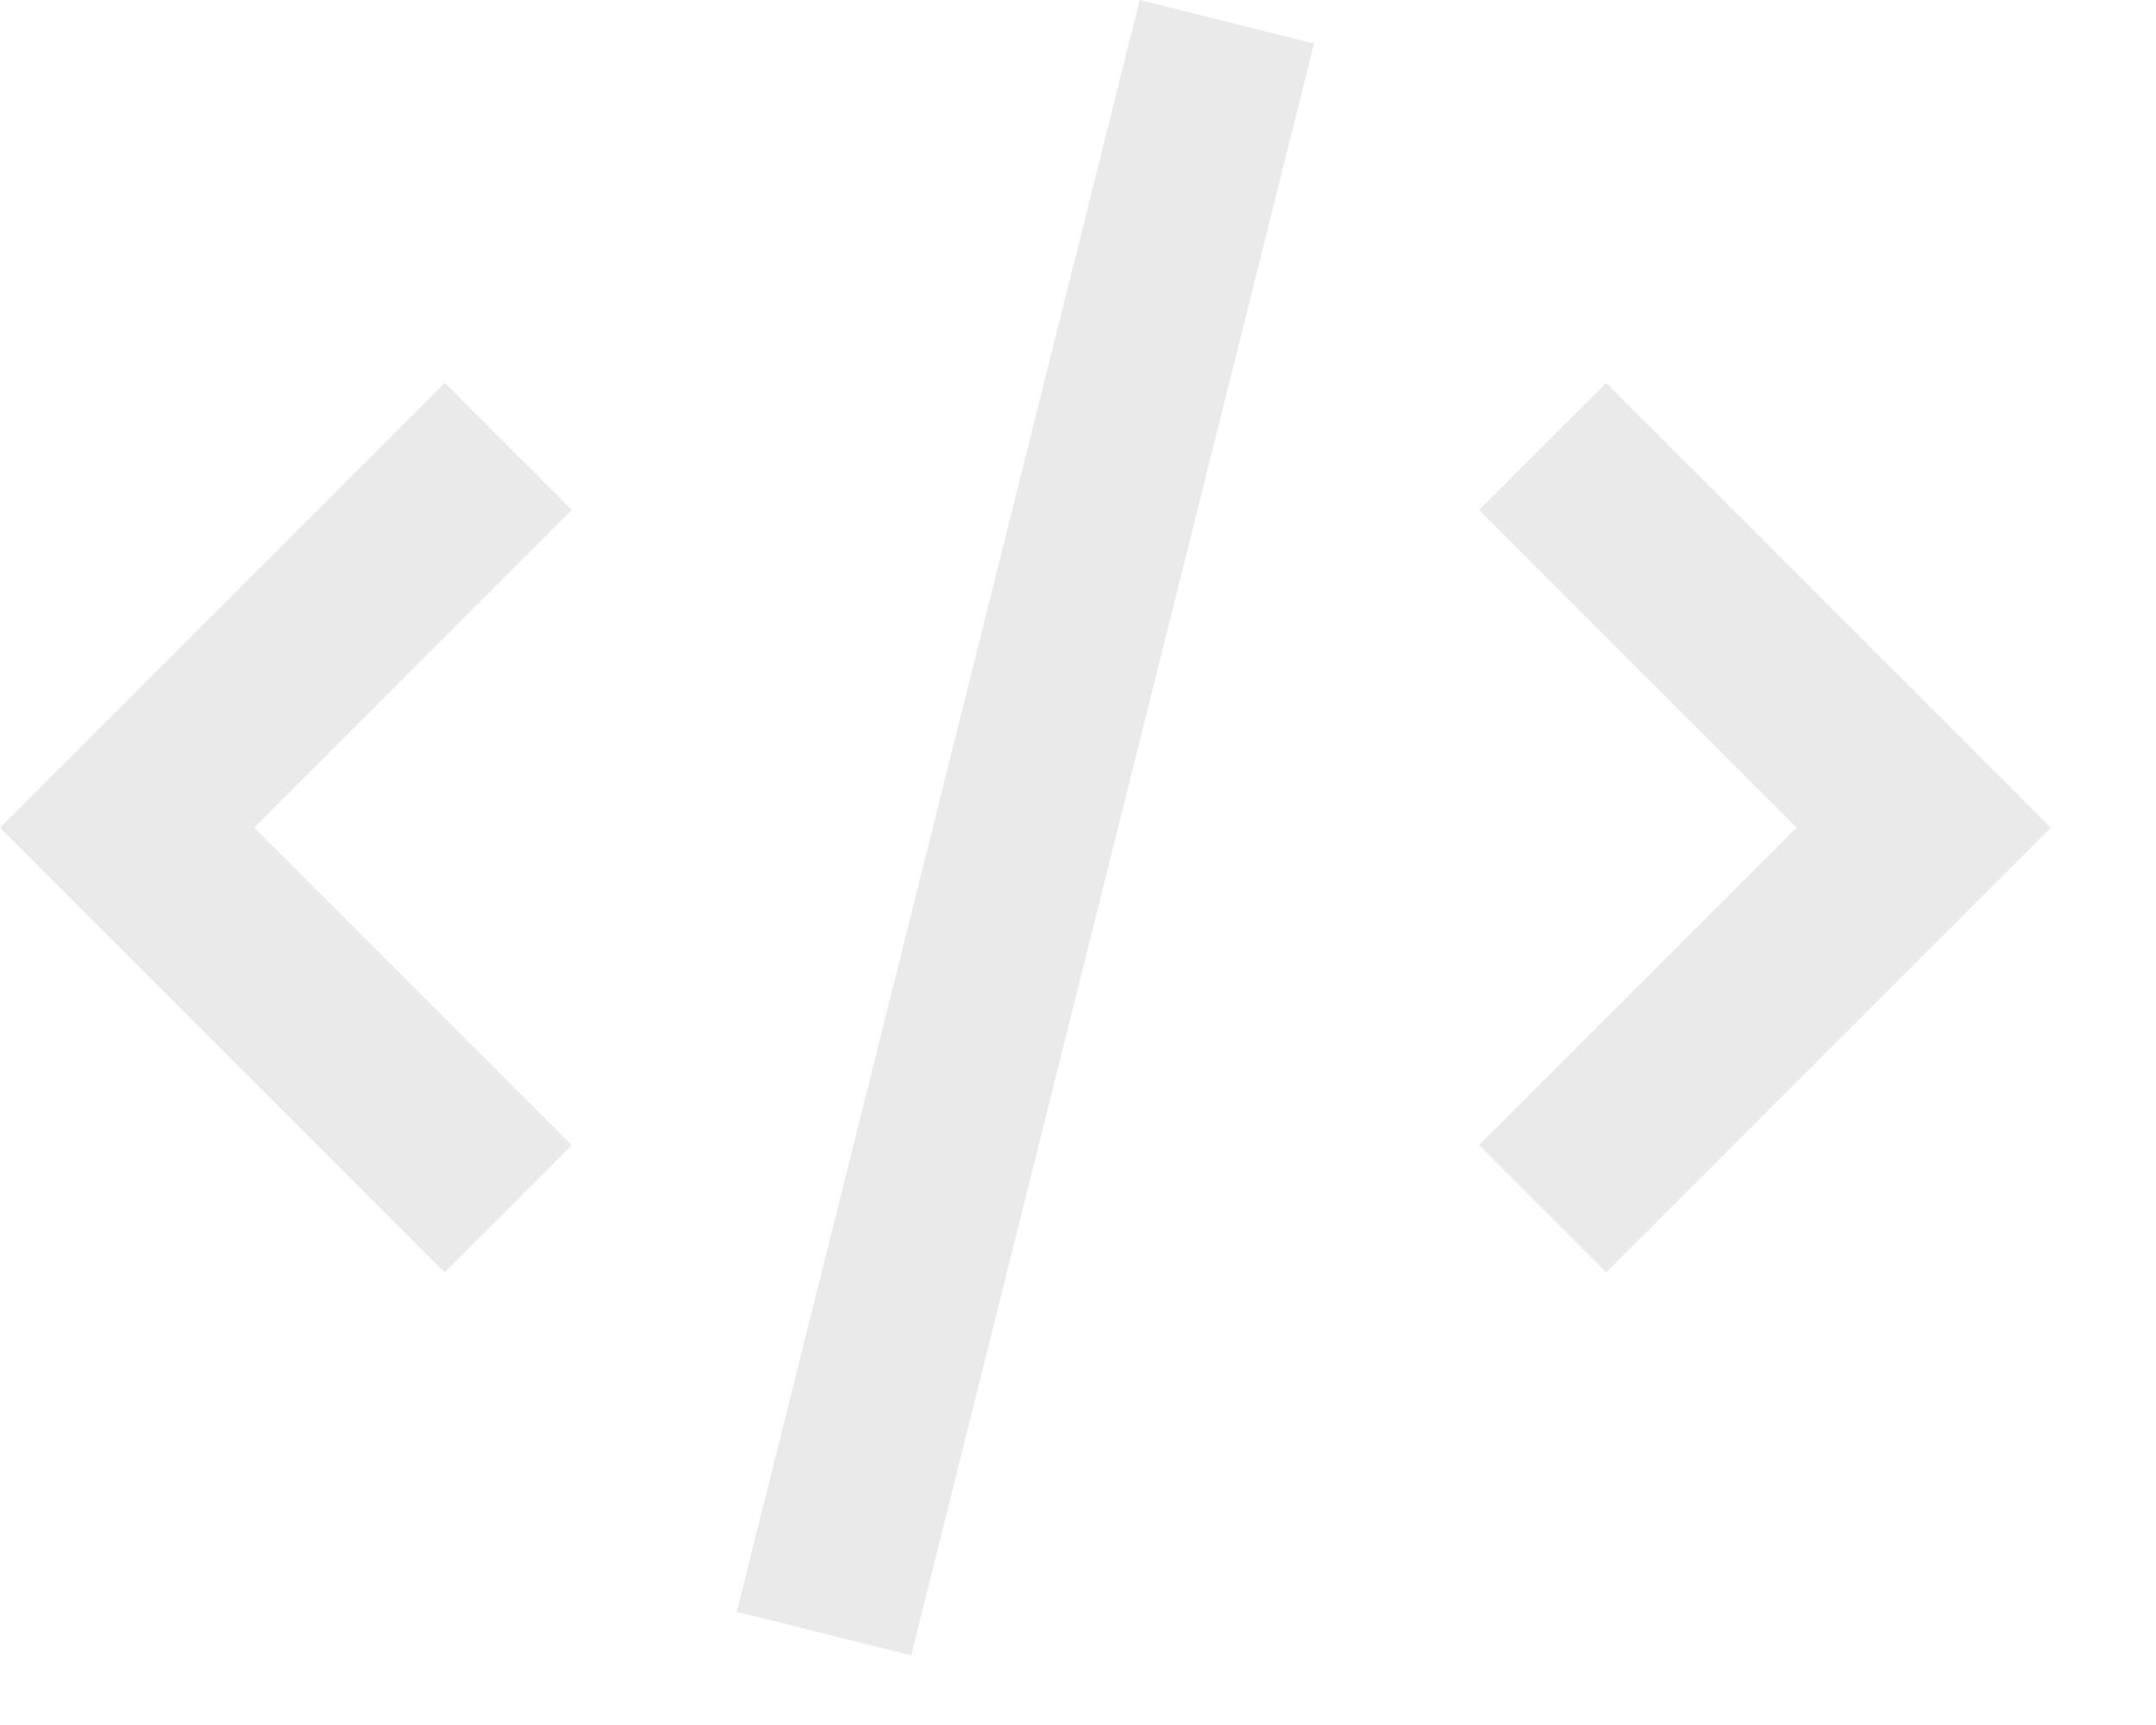 <svg width="20" height="16" viewBox="0 0 20 16" fill="none" xmlns="http://www.w3.org/2000/svg">
<path d="M0 7.677L4.125 3.552L5.303 4.73L2.357 7.677L5.303 10.623L4.125 11.802L0 7.677ZM6.834 14.95L10.572 0L12.189 0.404L8.452 15.354L6.835 14.95H6.834ZM13.72 10.623L16.667 7.677L13.72 4.73L14.899 3.552L19.024 7.677L14.899 11.802L13.72 10.623Z" fill="#EAEAEA"/>
</svg>
